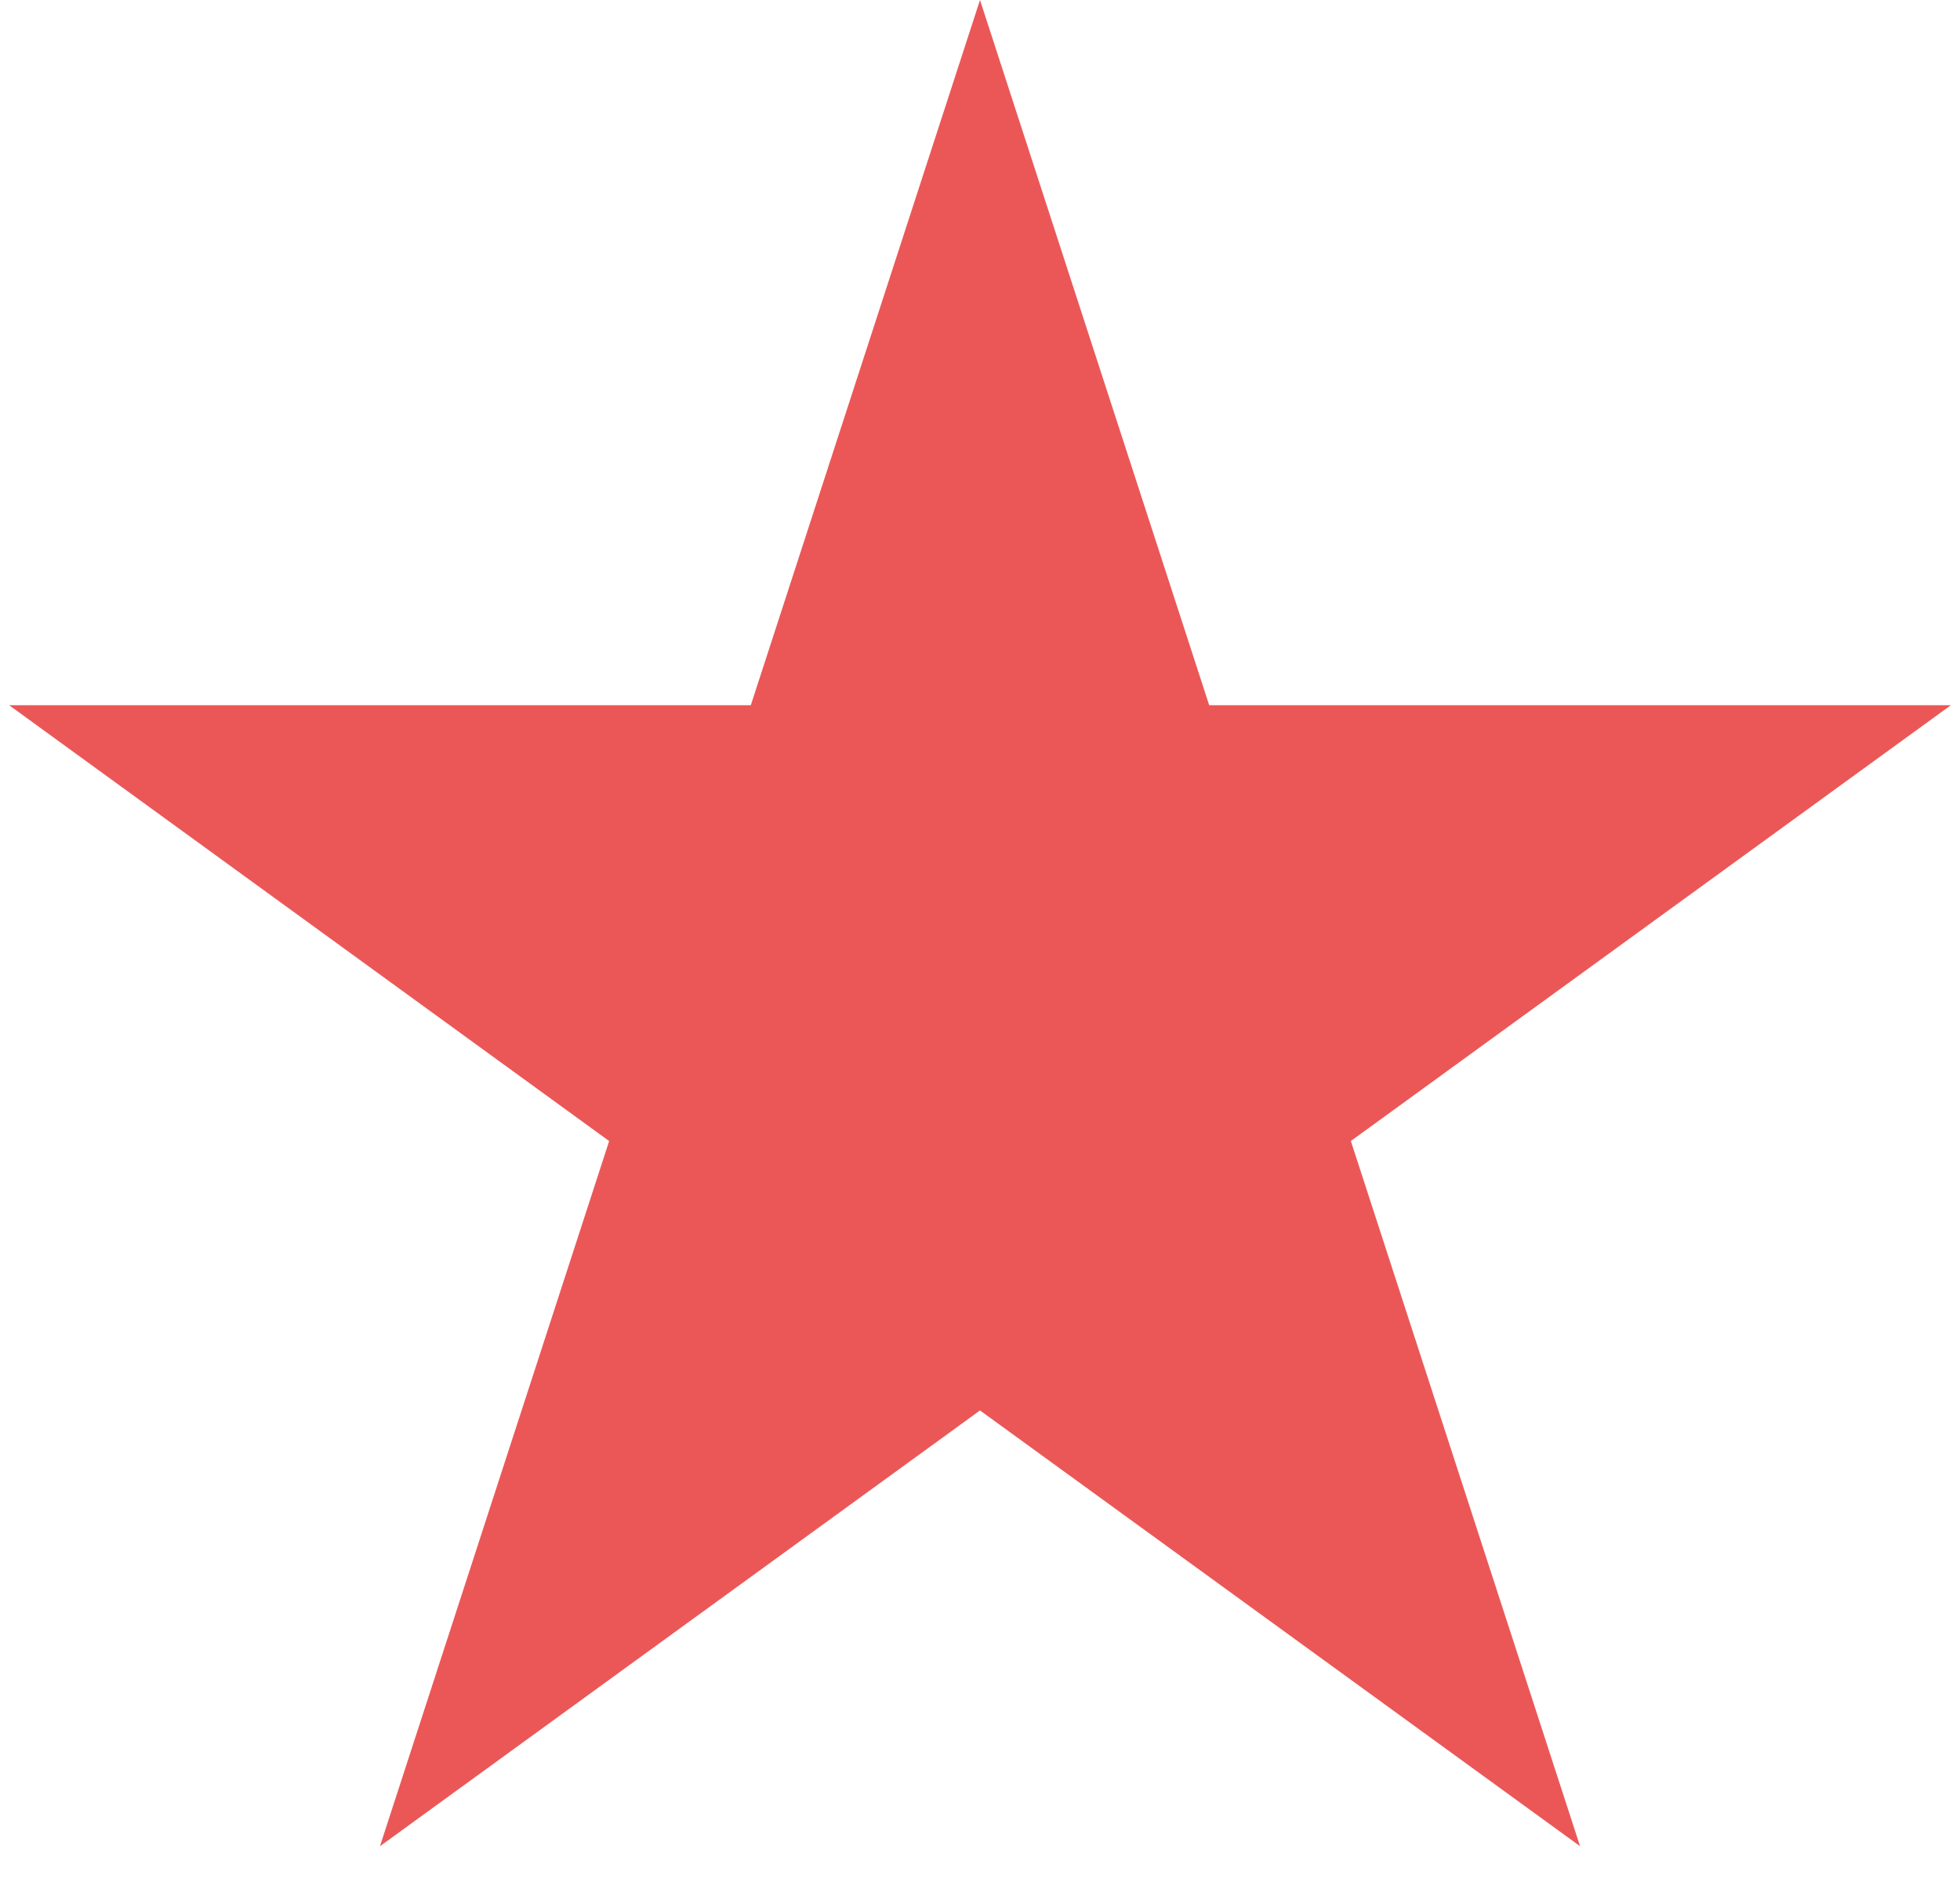 <svg xmlns="http://www.w3.org/2000/svg" width="48" height="46" fill="none" viewBox="0 0 48 46"><path fill="#EB5757" d="M24 0l5.613 17.275h18.163L33.082 27.95l5.613 17.274L24 34.55 9.305 45.225l5.613-17.274L.224 17.275h18.163L24 0z"/></svg>